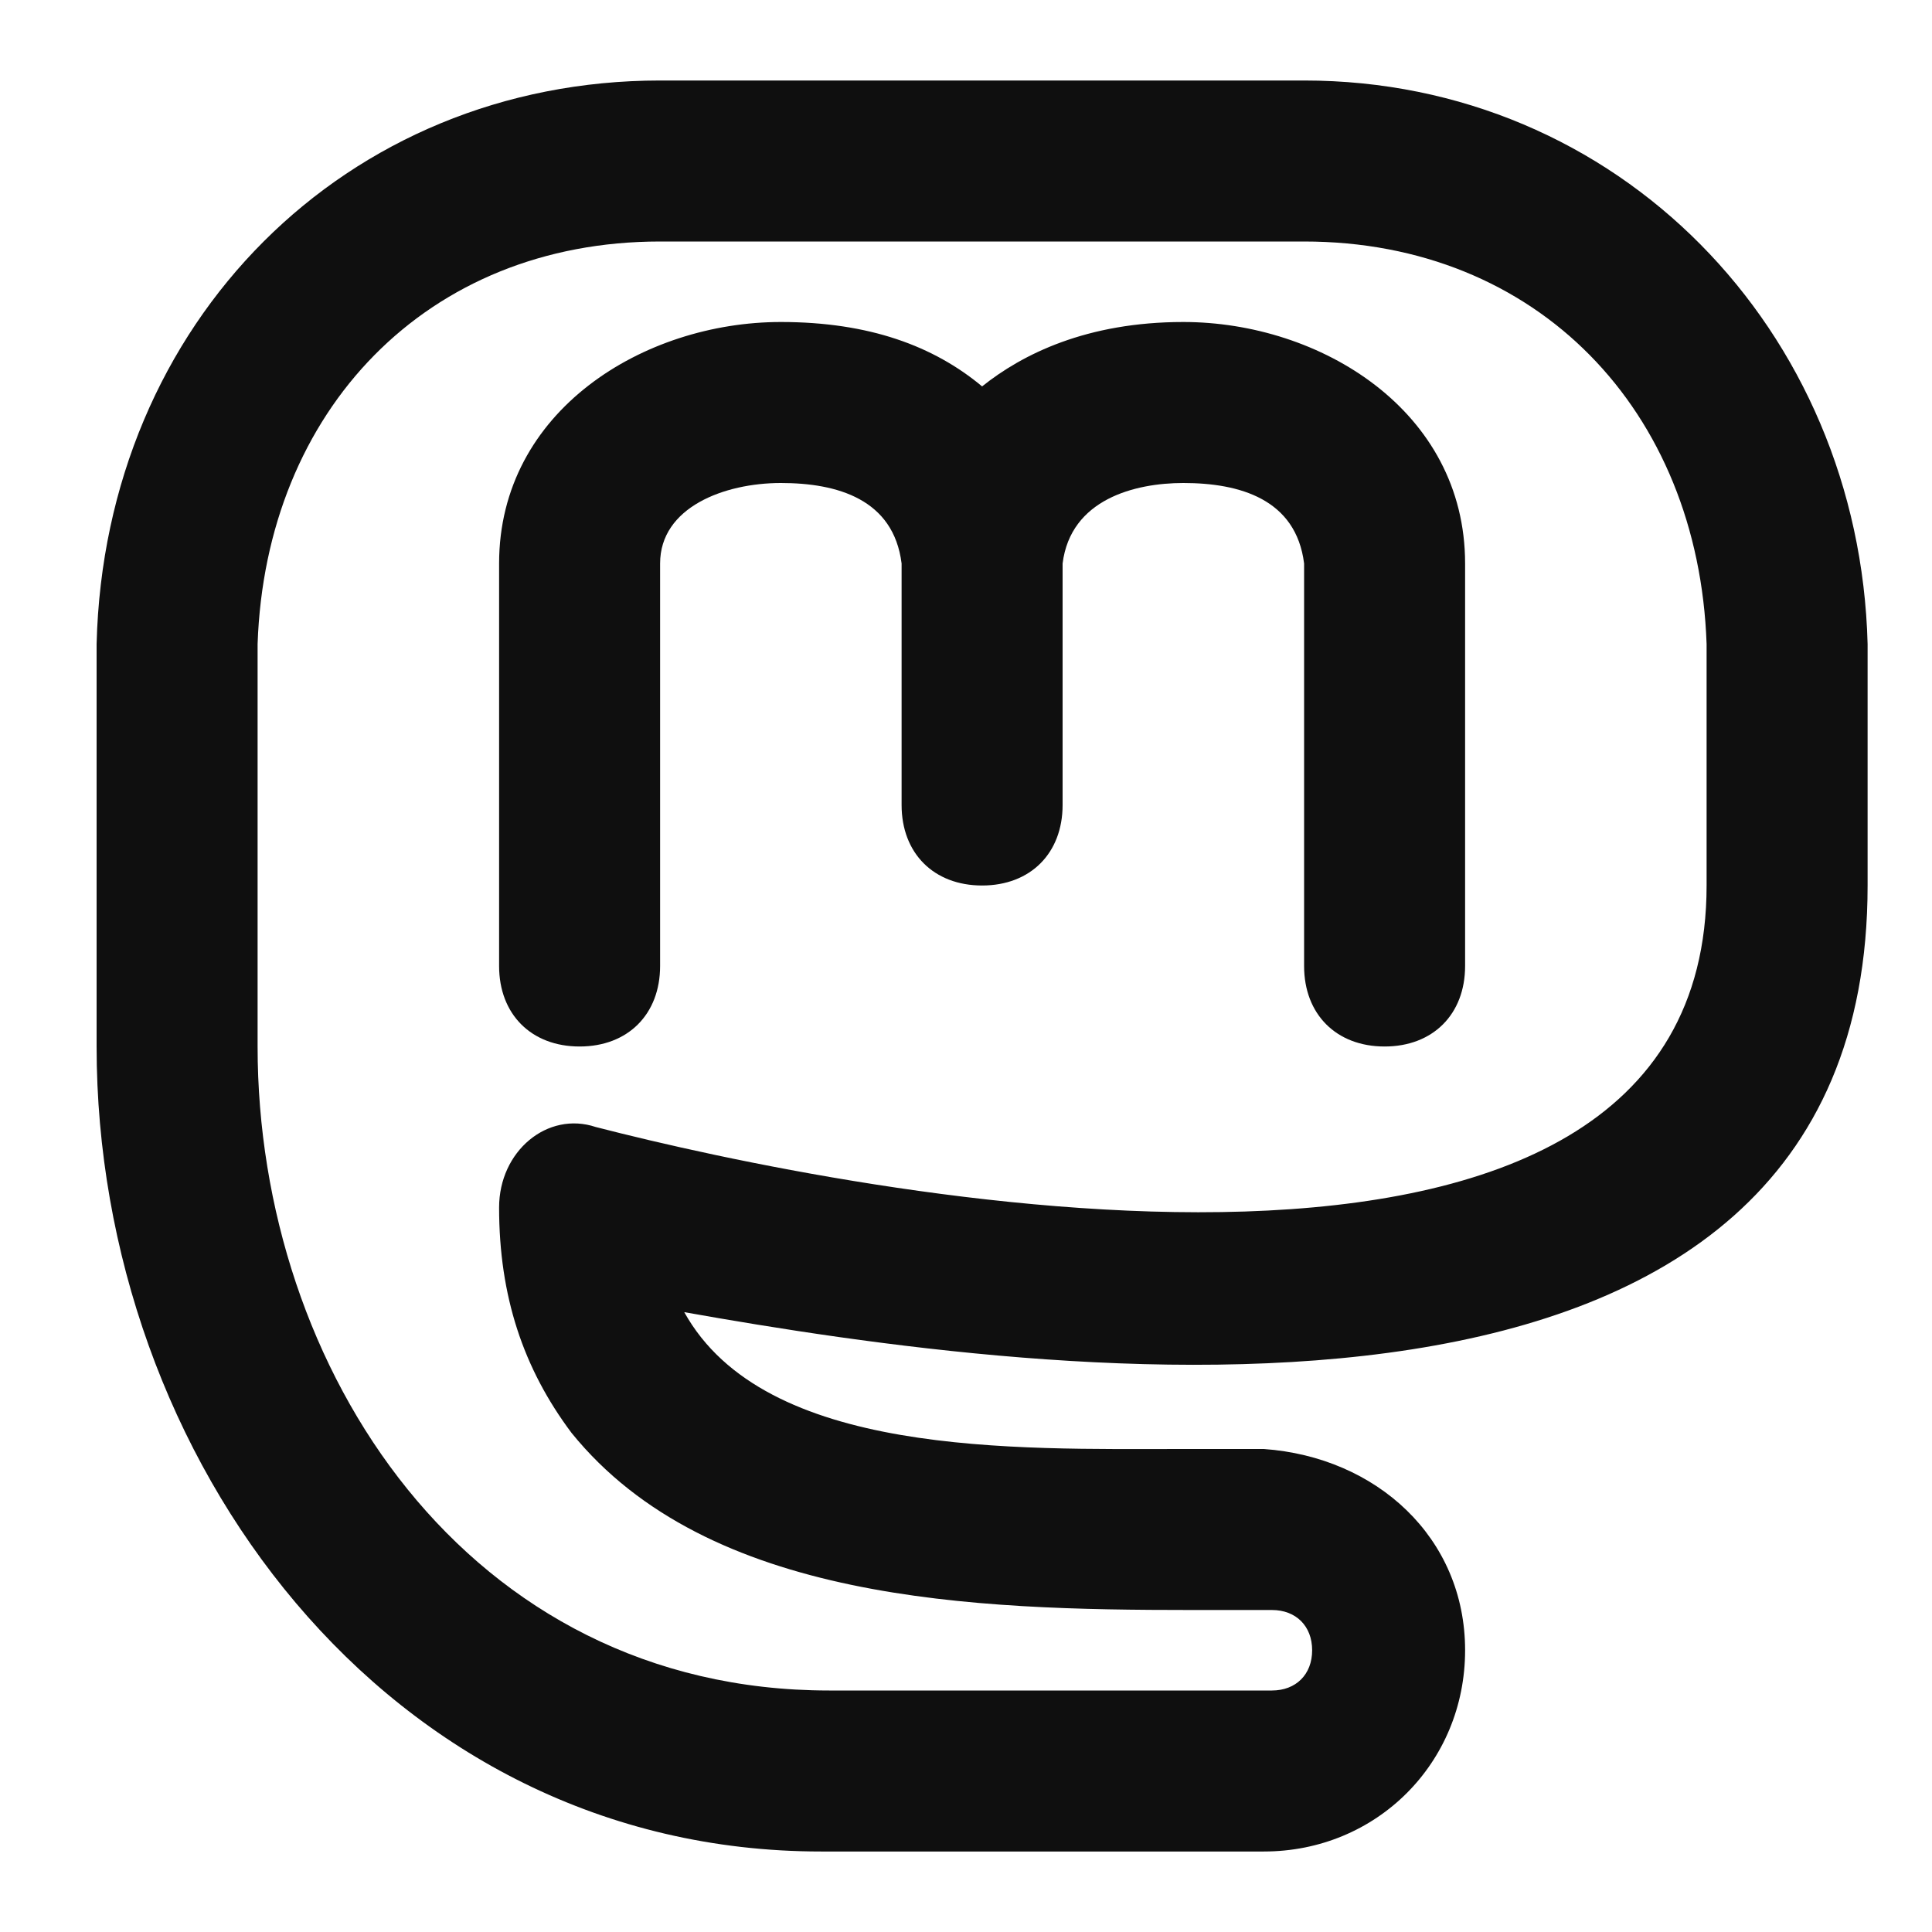 <?xml version="1.0" encoding="utf-8"?>
<!-- Generator: Adobe Illustrator 26.3.1, SVG Export Plug-In . SVG Version: 6.00 Build 0)  -->
<svg version="1.1" id="Layer_1" xmlns="http://www.w3.org/2000/svg" xmlns:xlink="http://www.w3.org/1999/xlink" x="0px" y="0px"
	 width="24px" height="24px" viewBox="0 0 24 24" style="enable-background:new 0 0 24 24;" xml:space="preserve">
<style type="text/css">
	.st0{fill:#0F0F0F;}
	.st1{fill-rule:evenodd;clip-rule:evenodd;fill:#0F0F0F;}
</style>
<g id="SVGRepo_iconCarrier">
	<path class="st0" d="M8.2,7v5c0,0.6-0.4,1-1,1s-1-0.4-1-1V7c0-1.9,1.8-3,3.5-3c1.1,0,1.9,0.3,2.5,0.8C12.7,4.4,13.5,4,14.7,4
		c1.7,0,3.5,1.1,3.5,3v5c0,0.6-0.4,1-1,1s-1-0.4-1-1V7c-0.1-0.8-0.8-1-1.5-1c-0.6,0-1.4,0.2-1.5,1v3c0,0.6-0.4,1-1,1s-1-0.4-1-1V7
		c-0.1-0.8-0.8-1-1.5-1C9,6,8.2,6.3,8.2,7z"/>
	<path class="st1" d="M16.2,1h-8c-3.9,0-6.9,3-7,7v5c0,5.1,3.6,10,9,10h5.5c1.4,0,2.5-1.1,2.5-2.5c0-1.4-1.1-2.4-2.5-2.5
		c-0.3,0-0.6,0-1,0c-2.1,0-5.2,0.1-6.2-1.7c4.5,0.8,14.7,2.2,14.7-5.3V8C23.1,4.1,20.1,1,16.2,1z M3.2,13V8c0.1-2.9,2.1-5,5-5h8
		c2.9,0,4.9,2.1,5,5v3c0,6-10.7,3.8-13.8,3c-0.6-0.2-1.2,0.3-1.2,1c0,1.1,0.3,2,0.9,2.8c1.7,2.1,5,2.2,7.7,2.2c0.3,0,0.7,0,1,0
		c0.3,0,0.5,0.2,0.5,0.5c0,0.3-0.2,0.5-0.5,0.5h-5.5C5.8,21,3.2,17,3.2,13z"/>
</g>
</svg>
